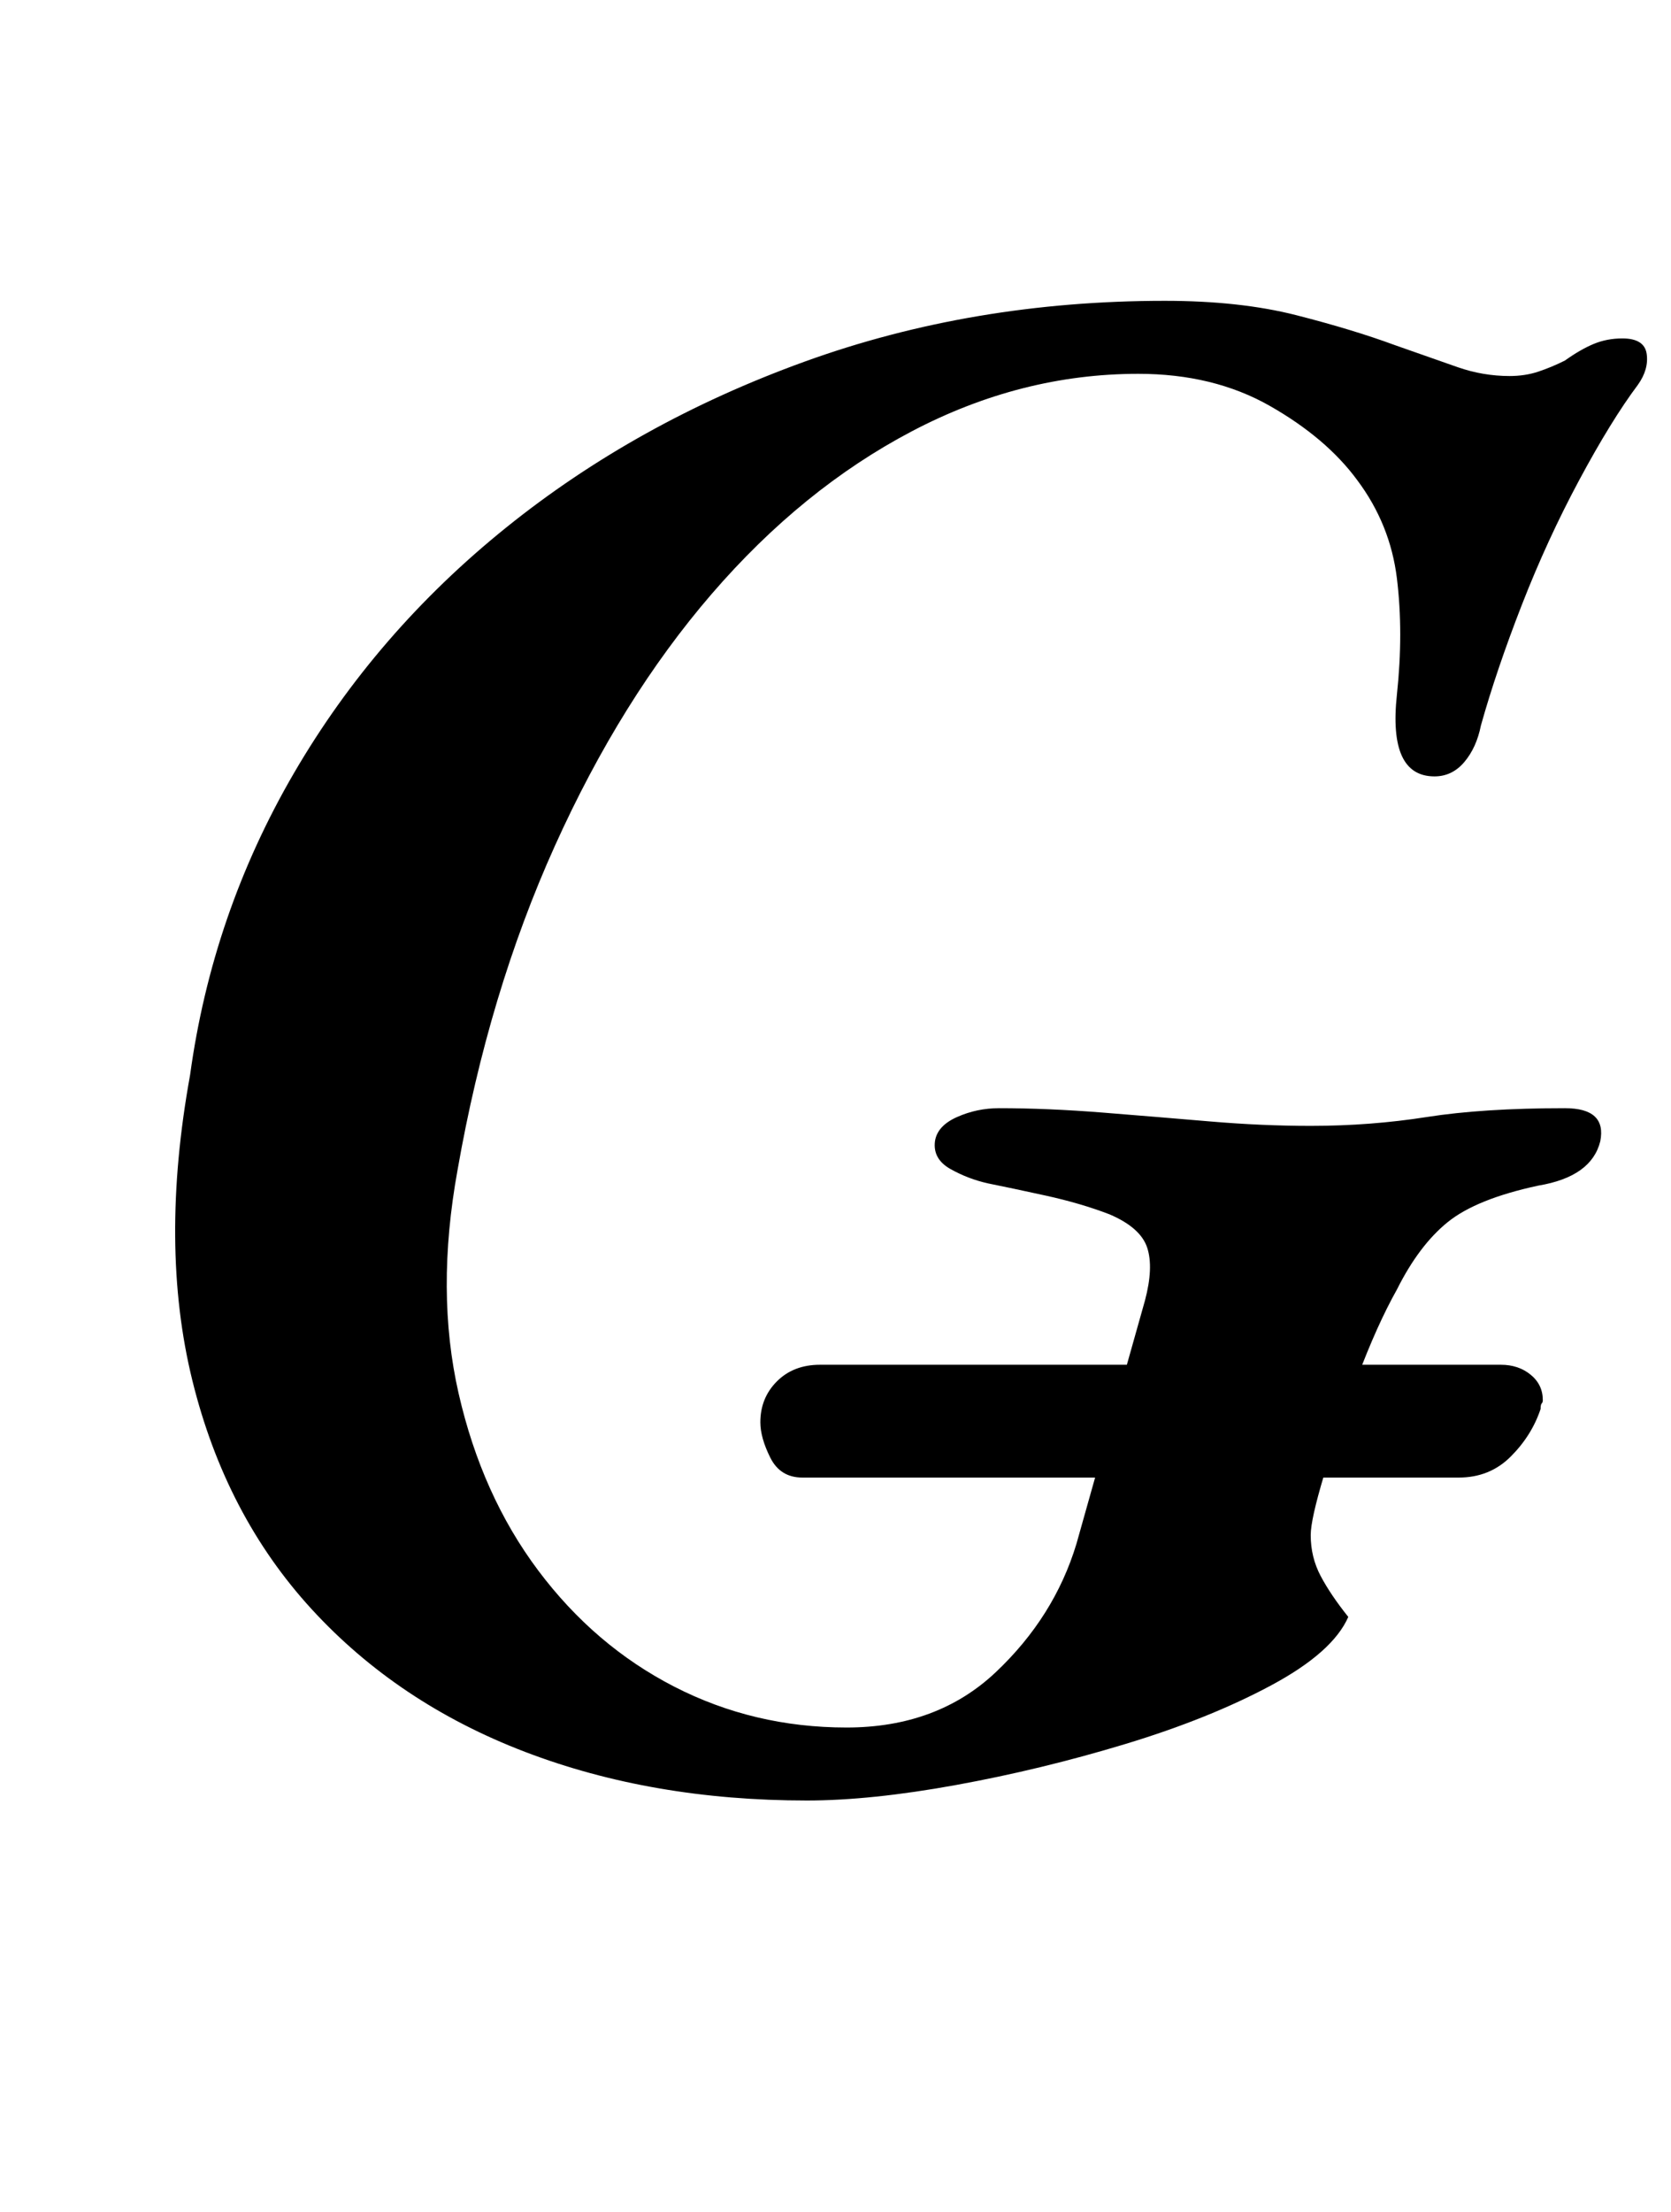 <?xml version="1.0" standalone="no"?>
<!DOCTYPE svg PUBLIC "-//W3C//DTD SVG 1.1//EN" "http://www.w3.org/Graphics/SVG/1.1/DTD/svg11.dtd" >
<svg xmlns="http://www.w3.org/2000/svg" xmlns:xlink="http://www.w3.org/1999/xlink" version="1.1" viewBox="-10 0 756 1000">
  <g transform="matrix(1 0 0 -1 0 800)">
   <path fill="currentColor"
d="M353 132q-10 0 -14.5 9t-4.5 16q0 11 7.5 18.5t19.5 7.5h308q8 0 13.5 -4.5t5.5 -11.5q0 -1 -0.5 -1.5t-0.5 -2.5q-4 -12 -13.5 -21.5t-23.5 -9.5h-297zM355 -14q-70 0 -127.5 22t-96.5 64.5t-54 103.5t-1 138q10 73 47 136.5t96 111t135 75t163 27.5q34 0 59.5 -6.5
t44.5 -13.5q17 -6 28.5 -10t23.5 -4q7 0 13 2t12 5q7 5 13 7.5t13 2.5q10 0 11 -7t-4 -14q-12 -16 -26.5 -43t-26 -56.5t-18.5 -54.5q-2 -10 -7.5 -16.5t-13.5 -6.5q-21 0 -17 37q3 28 0 52.5t-18 44.5q-14 19 -39.5 33.5t-59.5 14.5q-53 0 -102.5 -26t-90.5 -73.5t-71 -114
t-44 -146.5q-10 -55 0.5 -101t36 -80t61.5 -52.5t78 -18.5q41 0 67.5 25t36.5 58l31 110q4 15 1 24t-17 15q-13 5 -29 8.5t-26 5.5q-9 2 -17 6.5t-7 12.5q1 7 10 11t19 4q22 0 47 -2t48.5 -4t45.5 -2q27 0 52.5 4t62.5 4q19 0 16 -15q-2 -8 -9 -13t-19 -7q-28 -6 -41 -16.5
t-23 -30.5q-9 -16 -18 -40t-15 -44t-6 -27q0 -10 4.5 -18.5t12.5 -18.5q-7 -16 -35 -31t-66 -26.5t-76.5 -18.5t-67.5 -7z" />
  </g>

</svg>
